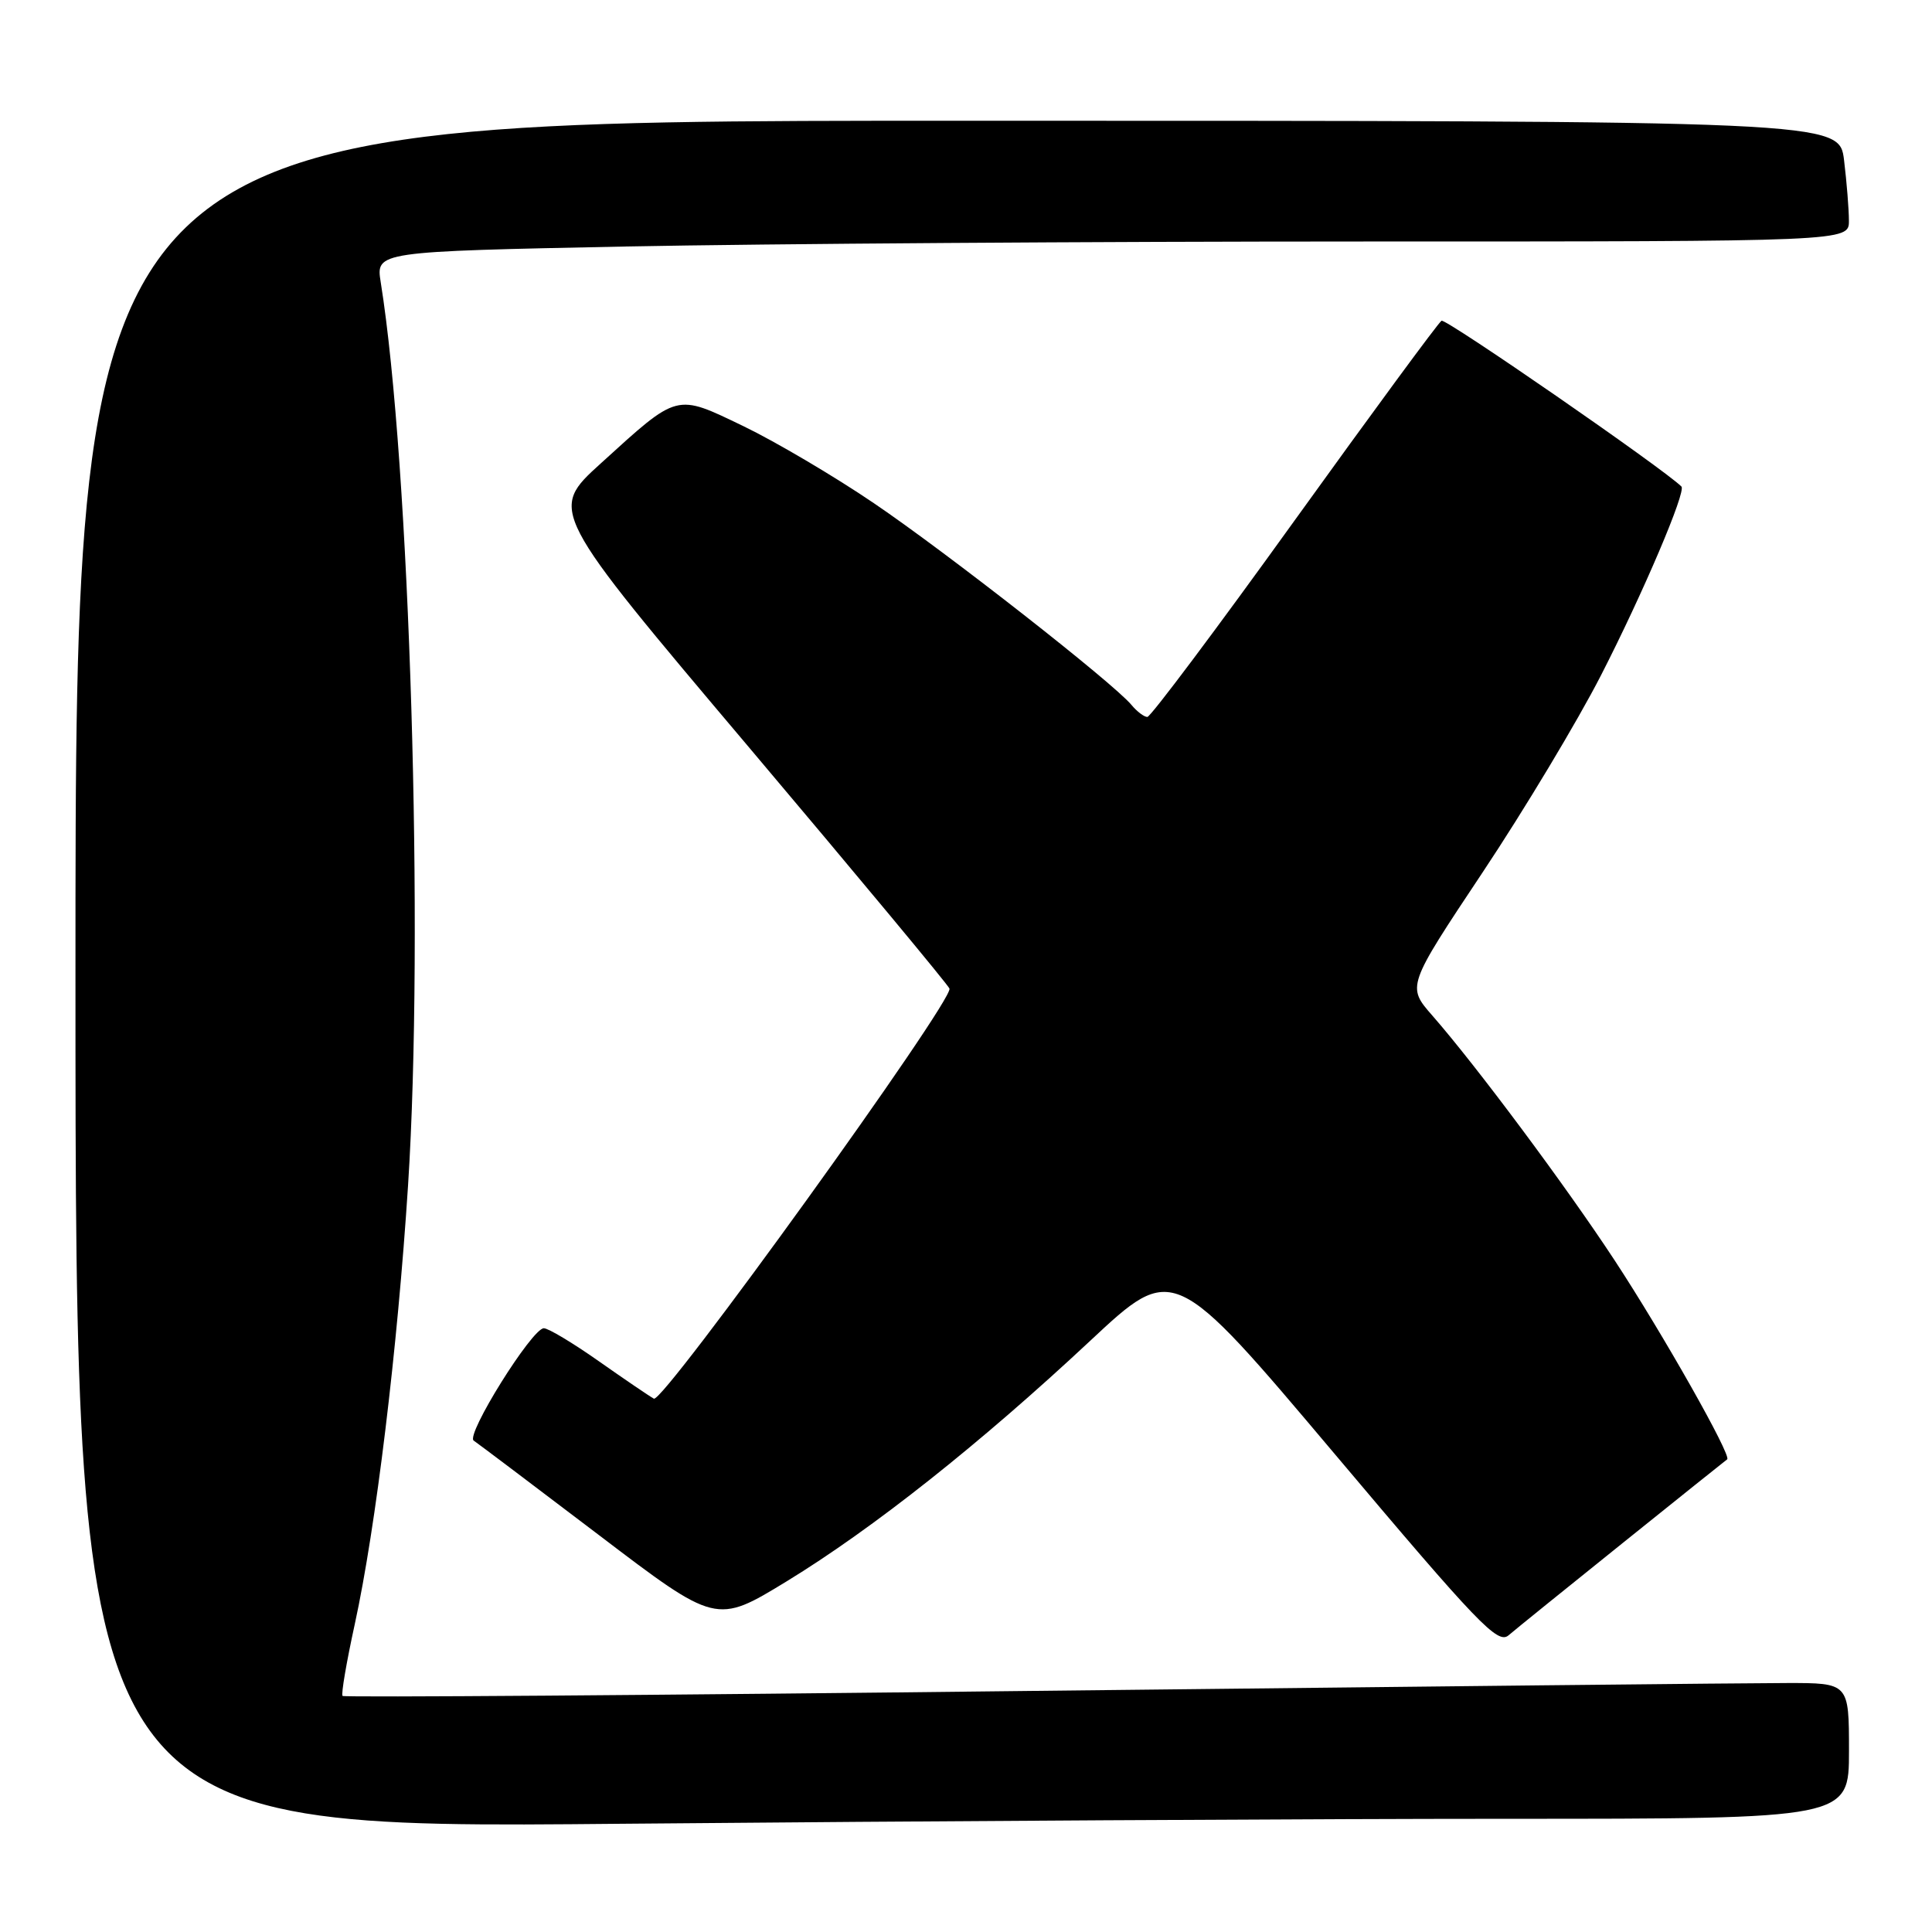 <?xml version="1.0" encoding="UTF-8" standalone="no"?>
<!DOCTYPE svg PUBLIC "-//W3C//DTD SVG 1.1//EN" "http://www.w3.org/Graphics/SVG/1.1/DTD/svg11.dtd" >
<svg xmlns="http://www.w3.org/2000/svg" xmlns:xlink="http://www.w3.org/1999/xlink" version="1.1" viewBox="0 0 256 256">
 <g >
 <path fill="currentColor"
d=" M 199.67 241.00 C 245.00 241.00 245.00 241.00 245.00 232.00 C 245.00 223.00 245.00 223.00 236.75 223.01 C 232.21 223.01 187.38 223.48 137.13 224.05 C 86.88 224.63 45.59 224.93 45.39 224.72 C 45.18 224.51 45.91 220.24 47.01 215.21 C 49.80 202.42 52.67 178.76 54.07 157.06 C 56.20 123.98 54.31 61.50 50.45 37.41 C 49.80 33.33 49.80 33.33 83.06 32.66 C 101.36 32.30 145.28 32.00 180.66 32.00 C 245.00 32.00 245.00 32.00 244.99 29.25 C 244.99 27.74 244.70 24.14 244.35 21.25 C 243.72 16.00 243.72 16.00 126.86 16.00 C 10.00 16.00 10.00 16.00 10.00 129.16 C 10.00 242.33 10.00 242.33 82.17 241.66 C 121.86 241.30 174.73 241.00 199.67 241.00 Z  M 215.00 204.47 C 222.43 198.50 228.66 193.51 228.86 193.37 C 229.49 192.92 220.32 176.71 213.94 166.99 C 207.50 157.18 195.62 141.23 189.82 134.60 C 186.40 130.70 186.40 130.70 196.45 115.60 C 201.98 107.30 209.03 95.55 212.13 89.50 C 217.71 78.61 223.45 65.12 222.80 64.47 C 220.46 62.13 191.56 42.15 191.01 42.50 C 190.59 42.75 181.83 54.67 171.53 68.98 C 161.24 83.29 152.46 95.00 152.03 95.00 C 151.60 95.00 150.65 94.28 149.92 93.40 C 147.49 90.48 125.52 73.27 115.80 66.68 C 110.53 63.10 102.74 58.51 98.51 56.47 C 89.48 52.13 89.94 52.01 79.62 61.39 C 72.73 67.64 72.73 67.64 99.12 98.88 C 113.63 116.06 125.64 130.51 125.81 130.99 C 126.37 132.56 87.84 186.02 86.64 185.33 C 86.01 184.98 82.72 182.74 79.32 180.35 C 75.92 177.96 72.66 176.00 72.06 176.00 C 70.50 176.00 61.66 190.16 62.77 190.89 C 63.28 191.23 70.72 196.84 79.30 203.36 C 94.90 215.23 94.90 215.23 104.23 209.54 C 115.65 202.56 129.82 191.34 144.46 177.66 C 155.50 167.34 155.50 167.34 176.89 192.70 C 195.87 215.21 198.46 217.91 199.89 216.69 C 200.77 215.93 207.57 210.44 215.00 204.47 Z "/>
</g>
</svg>